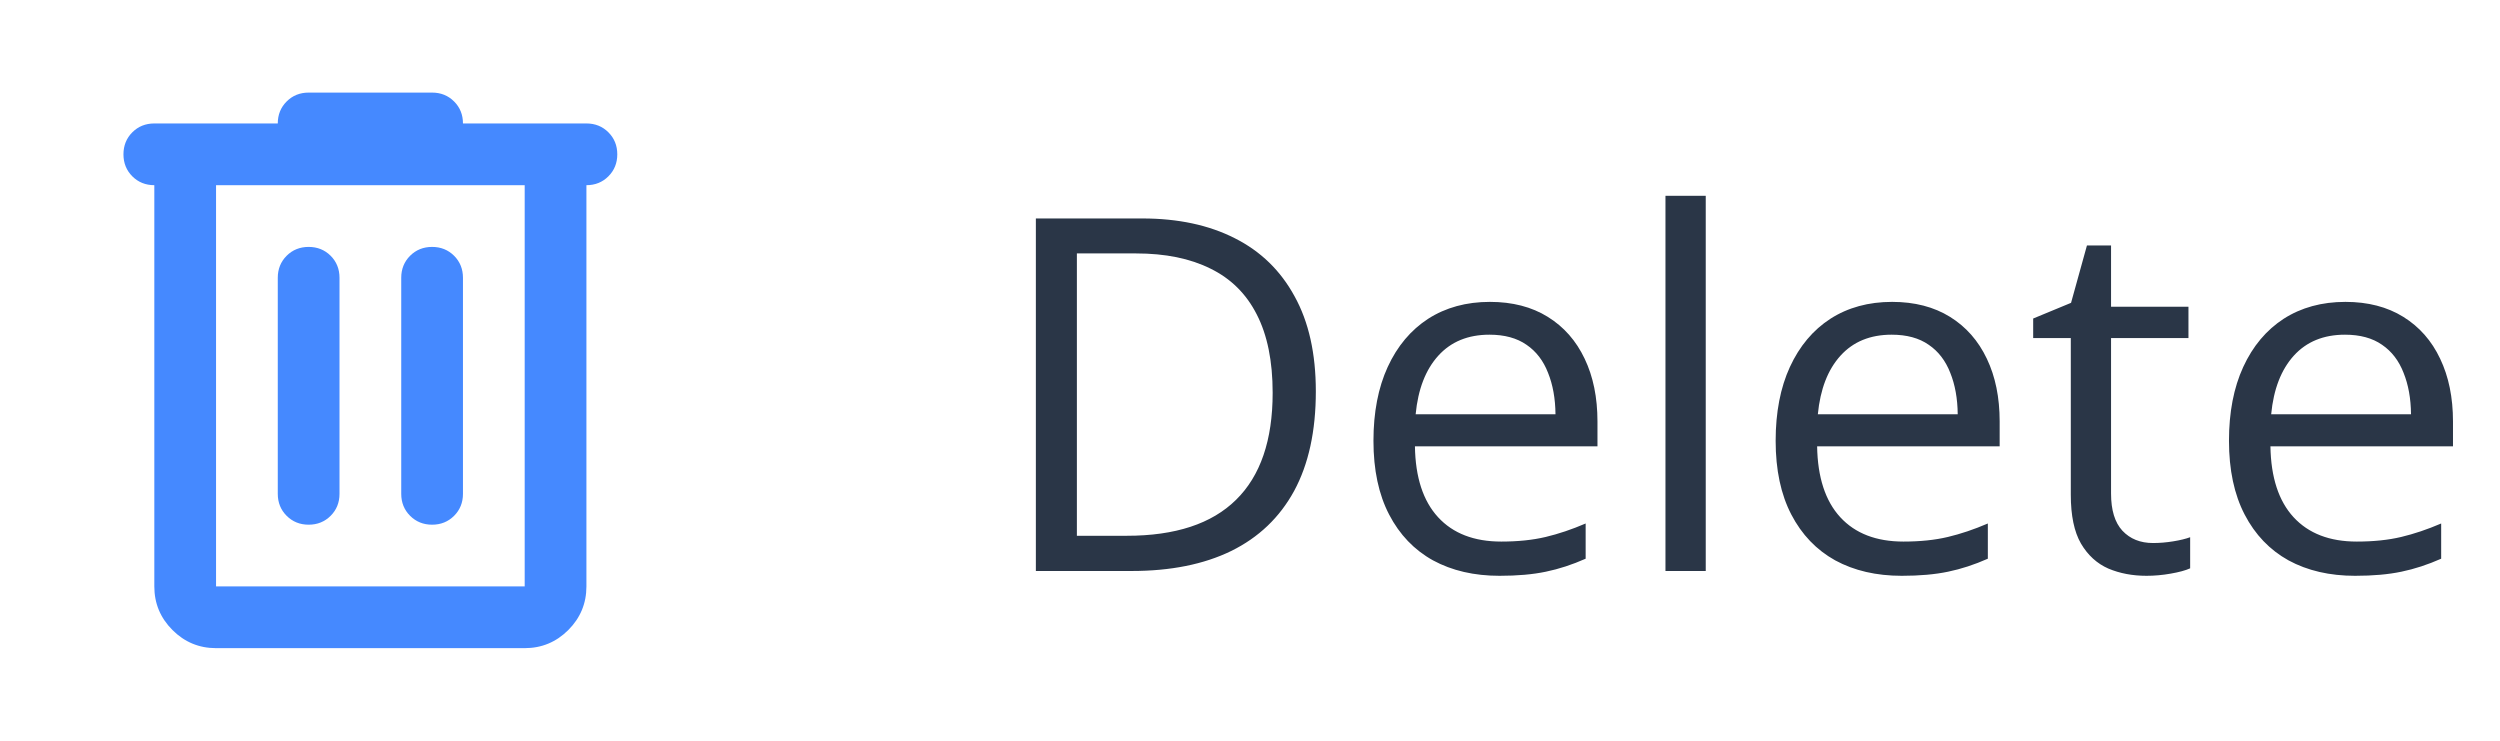 <svg width="81" height="24" viewBox="0 0 81 24" fill="none" xmlns="http://www.w3.org/2000/svg">
<mask id="mask0_44823_470" style="mask-type:alpha" maskUnits="userSpaceOnUse" x="0" y="0" width="24" height="24">
<rect width="24" height="24" fill="#D9D9D9"/>
</mask>
<g mask="url(#mask0_44823_470)">
<path d="M7 21C6.45 21 5.979 20.804 5.588 20.413C5.196 20.021 5 19.55 5 19V6C4.717 6 4.479 5.904 4.287 5.713C4.096 5.521 4 5.283 4 5C4 4.717 4.096 4.479 4.287 4.287C4.479 4.096 4.717 4 5 4H9C9 3.717 9.096 3.479 9.287 3.288C9.479 3.096 9.717 3 10 3H14C14.283 3 14.521 3.096 14.713 3.288C14.904 3.479 15 3.717 15 4H19C19.283 4 19.521 4.096 19.712 4.287C19.904 4.479 20 4.717 20 5C20 5.283 19.904 5.521 19.712 5.713C19.521 5.904 19.283 6 19 6V19C19 19.55 18.804 20.021 18.413 20.413C18.021 20.804 17.55 21 17 21H7ZM7 6V19H17V6H7ZM9 16C9 16.283 9.096 16.521 9.287 16.712C9.479 16.904 9.717 17 10 17C10.283 17 10.521 16.904 10.713 16.712C10.904 16.521 11 16.283 11 16V9C11 8.717 10.904 8.479 10.713 8.287C10.521 8.096 10.283 8 10 8C9.717 8 9.479 8.096 9.287 8.287C9.096 8.479 9 8.717 9 9V16ZM13 16C13 16.283 13.096 16.521 13.287 16.712C13.479 16.904 13.717 17 14 17C14.283 17 14.521 16.904 14.713 16.712C14.904 16.521 15 16.283 15 16V9C15 8.717 14.904 8.479 14.713 8.287C14.521 8.096 14.283 8 14 8C13.717 8 13.479 8.096 13.287 8.287C13.096 8.479 13 8.717 13 9V16Z" fill="#4589FF"/>
</g>
<path d="M42.633 12.68C42.633 13.966 42.398 15.042 41.93 15.906C41.461 16.766 40.781 17.414 39.891 17.852C39.005 18.284 37.93 18.5 36.664 18.5H33.562V7.078H37.008C38.169 7.078 39.169 7.292 40.008 7.719C40.846 8.141 41.492 8.768 41.945 9.602C42.404 10.43 42.633 11.456 42.633 12.68ZM41.234 12.727C41.234 11.7 41.062 10.854 40.719 10.188C40.38 9.521 39.88 9.026 39.219 8.703C38.562 8.375 37.758 8.211 36.805 8.211H34.891V17.359H36.508C38.081 17.359 39.26 16.971 40.047 16.195C40.839 15.419 41.234 14.263 41.234 12.727ZM48.273 9.781C49.003 9.781 49.628 9.943 50.148 10.266C50.669 10.588 51.068 11.042 51.344 11.625C51.62 12.203 51.758 12.88 51.758 13.656V14.461H45.844C45.859 15.466 46.109 16.232 46.594 16.758C47.078 17.284 47.76 17.547 48.641 17.547C49.182 17.547 49.661 17.497 50.078 17.398C50.495 17.299 50.927 17.154 51.375 16.961V18.102C50.943 18.294 50.513 18.435 50.086 18.523C49.664 18.612 49.164 18.656 48.586 18.656C47.763 18.656 47.044 18.49 46.43 18.156C45.82 17.818 45.346 17.323 45.008 16.672C44.669 16.021 44.5 15.224 44.5 14.281C44.5 13.359 44.654 12.562 44.961 11.891C45.273 11.213 45.711 10.693 46.273 10.328C46.841 9.964 47.508 9.781 48.273 9.781ZM48.258 10.844C47.565 10.844 47.013 11.07 46.602 11.523C46.19 11.977 45.945 12.609 45.867 13.422H50.398C50.393 12.912 50.312 12.463 50.156 12.078C50.005 11.688 49.773 11.385 49.461 11.172C49.148 10.953 48.747 10.844 48.258 10.844ZM55.266 18.5H53.961V6.344H55.266V18.5ZM61.305 9.781C62.034 9.781 62.659 9.943 63.18 10.266C63.7 10.588 64.099 11.042 64.375 11.625C64.651 12.203 64.789 12.88 64.789 13.656V14.461H58.875C58.891 15.466 59.141 16.232 59.625 16.758C60.109 17.284 60.792 17.547 61.672 17.547C62.214 17.547 62.693 17.497 63.109 17.398C63.526 17.299 63.958 17.154 64.406 16.961V18.102C63.974 18.294 63.544 18.435 63.117 18.523C62.695 18.612 62.195 18.656 61.617 18.656C60.794 18.656 60.075 18.49 59.461 18.156C58.852 17.818 58.378 17.323 58.039 16.672C57.7 16.021 57.531 15.224 57.531 14.281C57.531 13.359 57.685 12.562 57.992 11.891C58.305 11.213 58.742 10.693 59.305 10.328C59.872 9.964 60.539 9.781 61.305 9.781ZM61.289 10.844C60.596 10.844 60.044 11.07 59.633 11.523C59.221 11.977 58.977 12.609 58.898 13.422H63.43C63.425 12.912 63.344 12.463 63.188 12.078C63.036 11.688 62.805 11.385 62.492 11.172C62.18 10.953 61.779 10.844 61.289 10.844ZM69.758 17.594C69.971 17.594 70.19 17.576 70.414 17.539C70.638 17.503 70.82 17.458 70.961 17.406V18.414C70.81 18.482 70.599 18.539 70.328 18.586C70.062 18.633 69.802 18.656 69.547 18.656C69.094 18.656 68.682 18.578 68.312 18.422C67.943 18.26 67.646 17.99 67.422 17.609C67.203 17.229 67.094 16.703 67.094 16.031V10.953H65.875V10.32L67.102 9.812L67.617 7.953H68.398V9.938H70.906V10.953H68.398V15.992C68.398 16.529 68.521 16.93 68.766 17.195C69.016 17.461 69.346 17.594 69.758 17.594ZM75.992 9.781C76.721 9.781 77.346 9.943 77.867 10.266C78.388 10.588 78.787 11.042 79.062 11.625C79.338 12.203 79.477 12.88 79.477 13.656V14.461H73.562C73.578 15.466 73.828 16.232 74.312 16.758C74.797 17.284 75.479 17.547 76.359 17.547C76.901 17.547 77.38 17.497 77.797 17.398C78.213 17.299 78.646 17.154 79.094 16.961V18.102C78.662 18.294 78.232 18.435 77.805 18.523C77.383 18.612 76.883 18.656 76.305 18.656C75.482 18.656 74.763 18.49 74.148 18.156C73.539 17.818 73.065 17.323 72.727 16.672C72.388 16.021 72.219 15.224 72.219 14.281C72.219 13.359 72.372 12.562 72.68 11.891C72.992 11.213 73.43 10.693 73.992 10.328C74.56 9.964 75.227 9.781 75.992 9.781ZM75.977 10.844C75.284 10.844 74.732 11.07 74.32 11.523C73.909 11.977 73.664 12.609 73.586 13.422H78.117C78.112 12.912 78.031 12.463 77.875 12.078C77.724 11.688 77.492 11.385 77.18 11.172C76.867 10.953 76.466 10.844 75.977 10.844Z" fill="#2A3647"/>
</svg>
